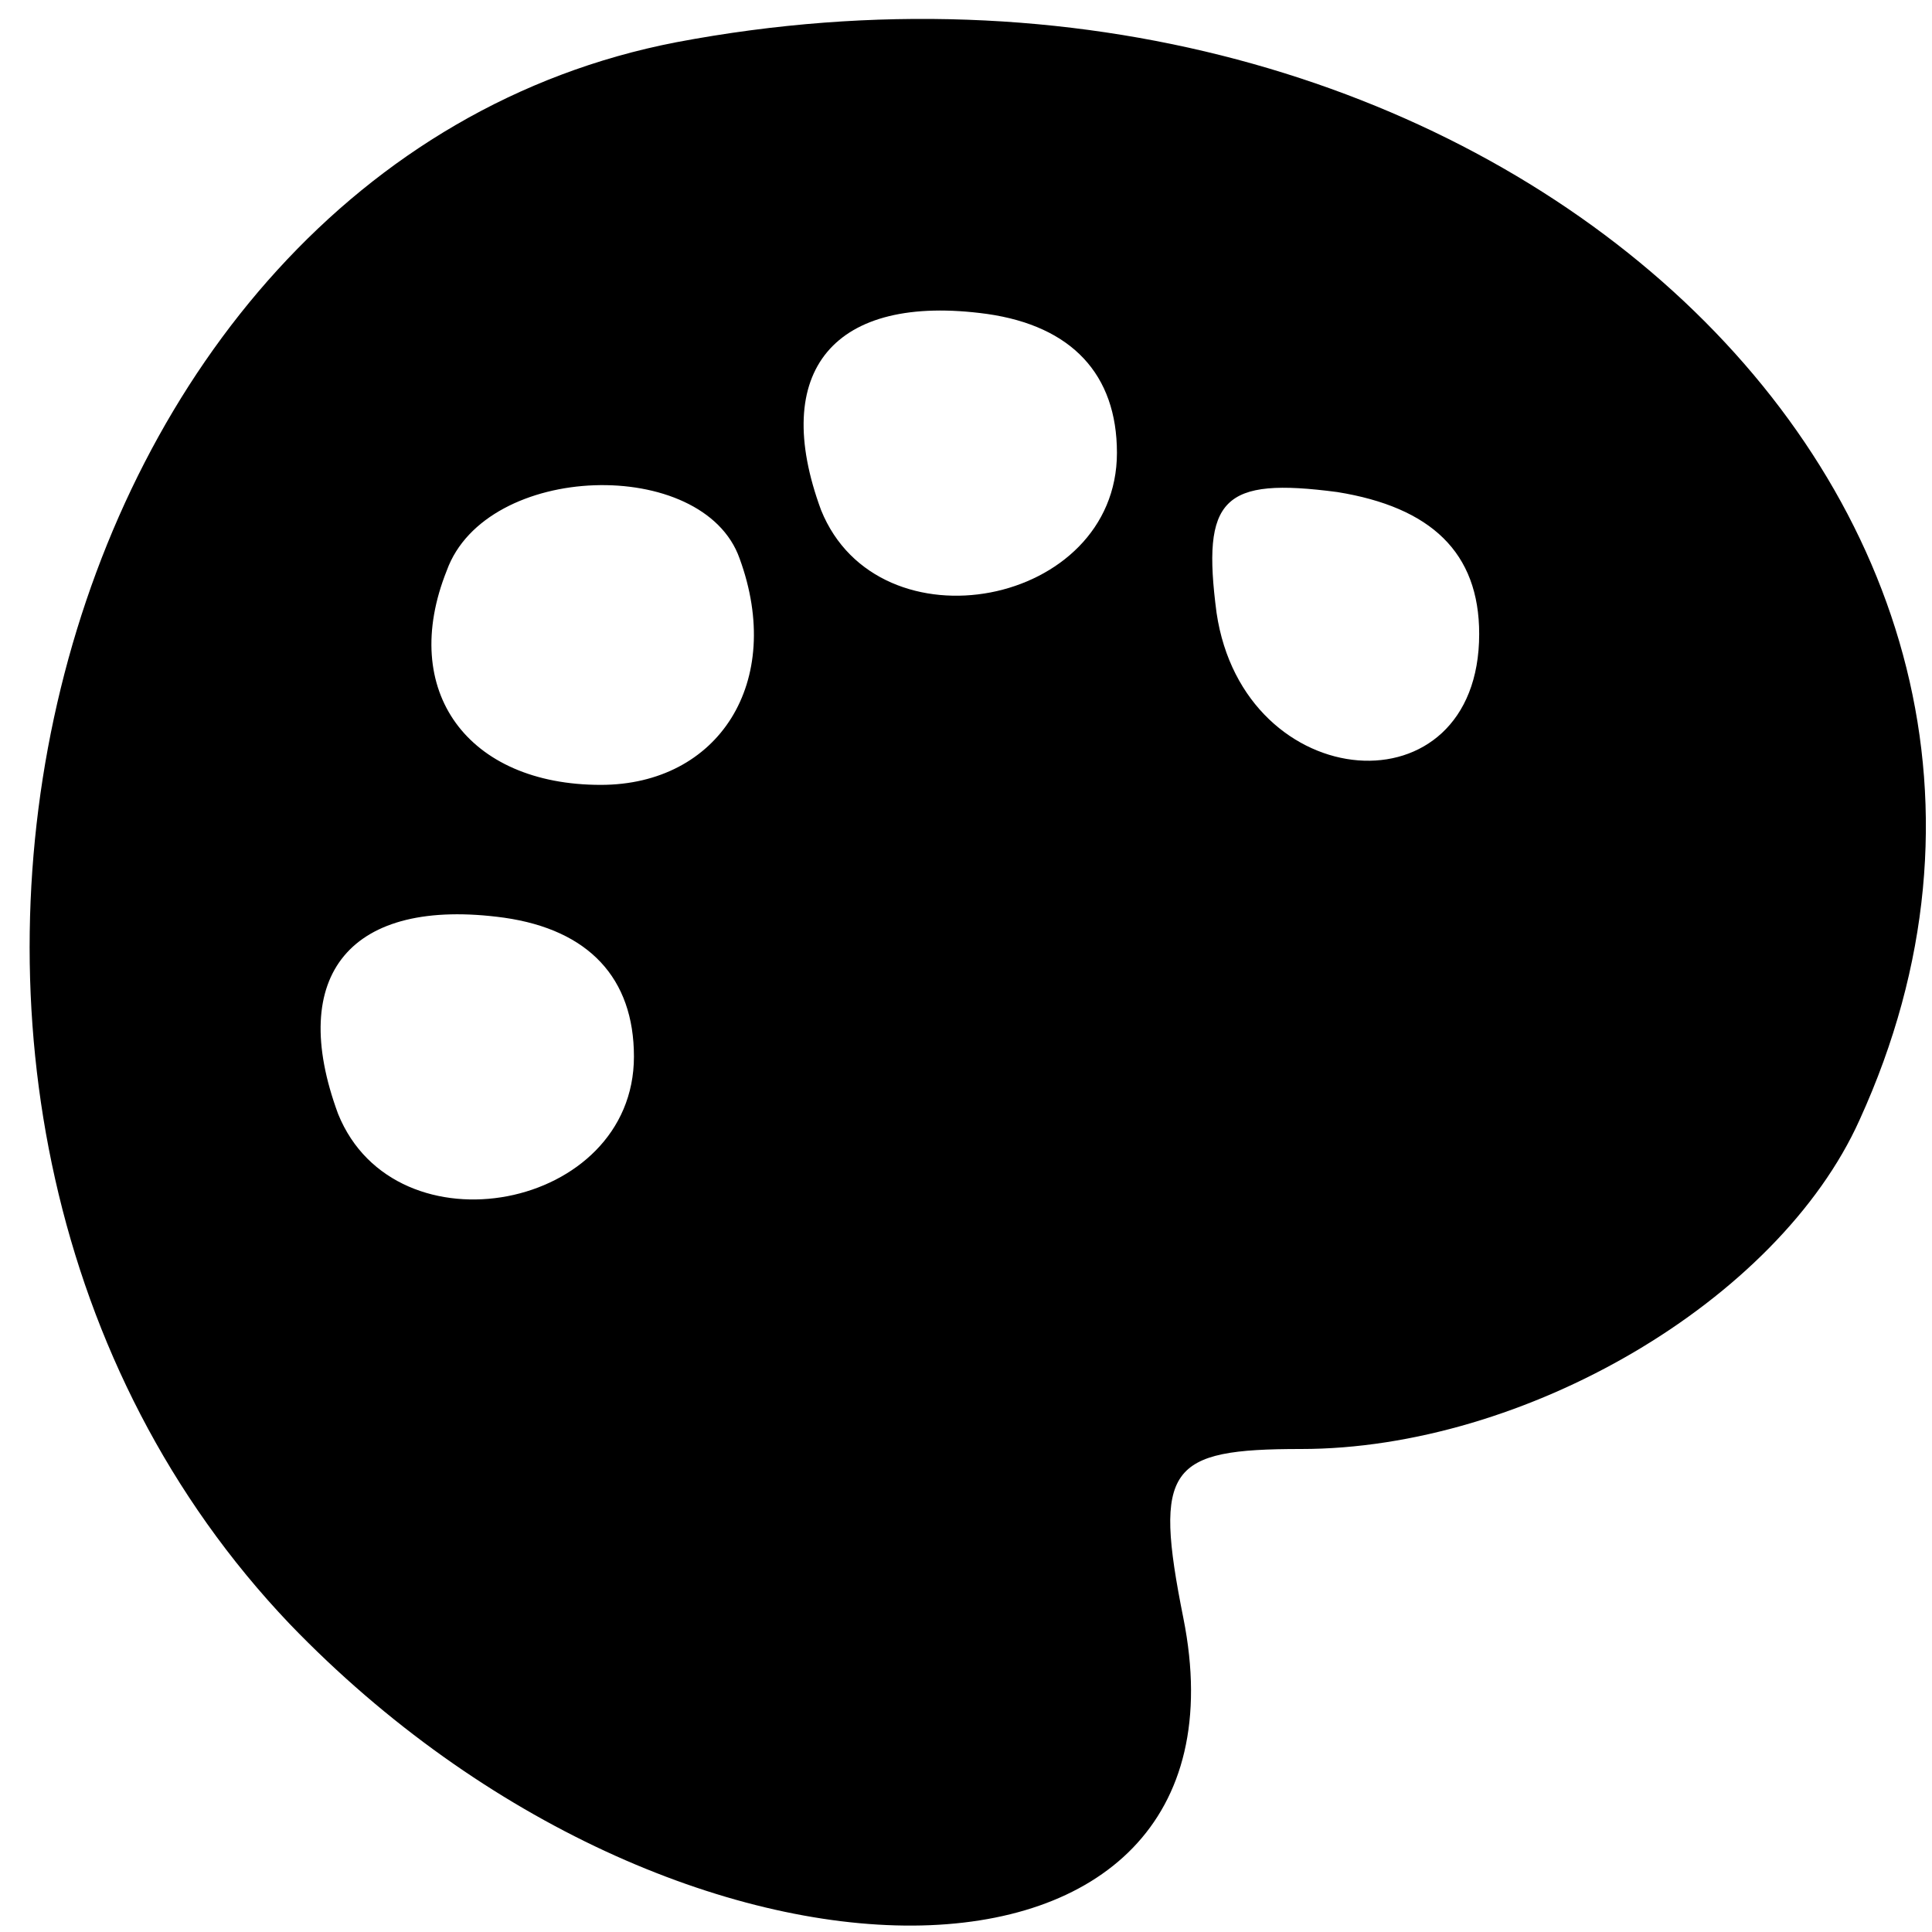 <?xml version="1.0" standalone="no"?>
<!DOCTYPE svg PUBLIC "-//W3C//DTD SVG 20010904//EN"
 "http://www.w3.org/TR/2001/REC-SVG-20010904/DTD/svg10.dtd">
<svg version="1.0" xmlns="http://www.w3.org/2000/svg"
 width="32pt" height="32pt" viewBox="0 0 32 32"
 preserveAspectRatio="xMidYMid meet">
<g transform="translate(0,32) scale(0.05,-0.05)"
fill="#000000" stroke="none">
<path d="M224 626 c-212 -41 -289 -355 -128 -524 129 -134 323 -133 296 2 -10
50 -5 56 39 56 74 0 158 49 185 109 94 206 -128 407 -392 357z m146 -136 c0
-51 -79 -66 -98 -19 -17 46 4 72 55 65 28 -4 43 -20 43 -46z m-125 -35 c15
-41 -7 -75 -46 -75 -44 0 -67 31 -51 71 13 36 85 38 97 4z m245 -25 c0 -60
-78 -54 -87 7 -5 38 2 45 40 40 31 -5 47 -20 47 -47z m-280 -140 c0 -51 -79
-66 -98 -19 -17 46 4 72 55 65 28 -4 43 -20 43 -46z"/>
</g>
</svg>
